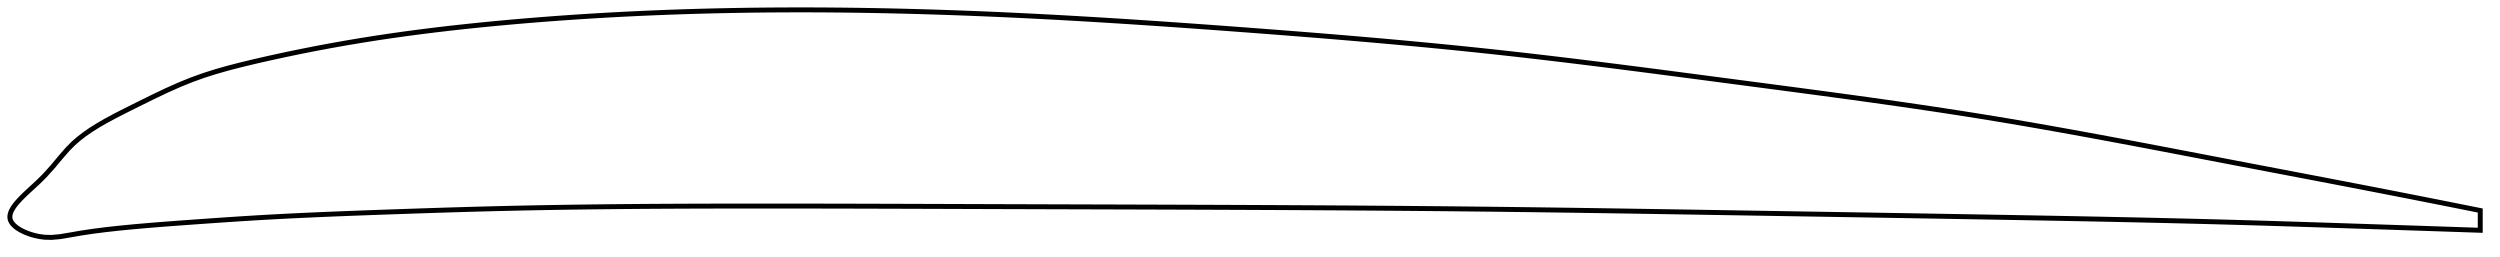 <?xml version="1.0" encoding="utf-8" ?>
<svg baseProfile="full" height="104.127" version="1.1" width="1012.261" xmlns="http://www.w3.org/2000/svg" xmlns:ev="http://www.w3.org/2001/xml-events" xmlns:xlink="http://www.w3.org/1999/xlink"><defs /><polygon fill="none" points="1004.261,85.24 1001.432,84.672 998.005,83.986 994.382,83.262 990.539,82.497 986.452,81.686 982.094,80.824 977.435,79.906 972.447,78.926 967.107,77.882 961.405,76.772 955.353,75.599 949.046,74.382 942.849,73.192 936.759,72.026 930.703,70.869 924.629,69.71 918.496,68.54 912.275,67.353 905.953,66.145 899.614,64.931 893.356,63.73 887.164,62.541 881.02,61.364 874.912,60.196 868.827,59.039 862.756,57.89 856.688,56.75 850.617,55.62 844.535,54.499 838.436,53.389 832.316,52.291 826.171,51.205 819.997,50.132 813.794,49.076 807.559,48.037 801.295,47.018 795.003,46.02 788.684,45.041 782.343,44.081 775.981,43.138 769.6,42.211 763.203,41.298 756.793,40.399 750.372,39.512 743.942,38.635 737.506,37.767 731.065,36.906 724.622,36.051 718.178,35.201 711.737,34.353 705.298,33.506 698.864,32.659 692.437,31.812 686.017,30.968 679.605,30.127 673.201,29.291 666.805,28.462 660.418,27.64 654.039,26.828 647.668,26.027 641.305,25.238 634.948,24.463 628.597,23.702 622.25,22.956 615.907,22.228 609.566,21.518 603.224,20.828 596.881,20.157 590.534,19.506 584.183,18.873 577.826,18.257 571.462,17.657 565.091,17.072 558.711,16.502 552.323,15.945 545.926,15.4 539.52,14.866 533.106,14.343 526.683,13.83 520.253,13.326 513.817,12.829 507.375,12.34 500.928,11.856 494.479,11.38 488.027,10.91 481.576,10.448 475.125,9.996 468.676,9.553 462.23,9.122 455.787,8.702 449.349,8.296 442.917,7.903 436.49,7.524 430.071,7.161 423.659,6.814 417.255,6.485 410.859,6.173 404.472,5.879 398.094,5.605 391.726,5.351 385.367,5.118 379.017,4.905 372.676,4.713 366.344,4.543 360.019,4.396 353.7,4.27 347.386,4.168 341.076,4.09 334.768,4.035 328.459,4.005 322.149,4.0 315.833,4.021 309.511,4.067 303.178,4.141 296.832,4.243 290.469,4.373 284.09,4.532 277.692,4.721 271.276,4.941 264.844,5.192 258.398,5.476 251.942,5.792 245.482,6.141 239.023,6.524 232.572,6.94 226.139,7.389 219.732,7.87 213.361,8.384 207.037,8.929 200.769,9.504 194.569,10.109 188.437,10.745 182.368,11.414 176.35,12.119 170.364,12.865 164.385,13.656 158.382,14.5 152.314,15.406 146.131,16.388 139.8,17.454 133.519,18.573 127.372,19.73 121.286,20.935 115.166,22.208 108.898,23.576 102.814,24.967 97.178,26.326 91.967,27.683 87.076,29.085 82.37,30.587 77.689,32.27 72.805,34.245 67.448,36.628 61.744,39.346 56.09,42.139 50.642,44.856 46.247,47.107 42.636,49.06 39.543,50.856 36.799,52.585 34.295,54.317 31.948,56.122 29.682,58.094 27.383,60.413 24.749,63.431 21.414,67.418 18.148,71.052 15.693,73.492 13.788,75.264 12.258,76.667 10.984,77.847 9.897,78.877 8.956,79.801 8.134,80.644 7.412,81.423 6.778,82.151 6.222,82.837 5.736,83.488 5.316,84.109 4.957,84.704 4.657,85.277 4.414,85.831 4.227,86.368 4.095,86.891 4.019,87.401 4.0,87.9 4.039,88.391 4.14,88.874 4.306,89.351 4.54,89.824 4.842,90.293 5.213,90.761 5.656,91.227 6.172,91.692 6.767,92.158 7.447,92.624 8.221,93.09 9.1,93.557 10.1,94.023 11.243,94.487 12.562,94.943 14.101,95.38 15.927,95.774 18.124,96.059 20.819,96.127 24.172,95.842 28.148,95.178 32.561,94.407 37.405,93.679 42.672,93.001 48.324,92.376 54.286,91.798 60.463,91.26 66.779,90.755 73.169,90.278 79.585,89.817 85.995,89.364 92.379,88.926 98.726,88.511 105.04,88.124 111.334,87.77 117.628,87.444 123.936,87.144 130.268,86.864 136.631,86.601 143.03,86.352 149.461,86.113 155.919,85.88 162.395,85.653 168.876,85.431 175.354,85.218 181.823,85.014 188.278,84.821 194.717,84.641 201.14,84.475 207.549,84.324 213.947,84.188 220.338,84.066 226.726,83.957 233.113,83.861 239.501,83.777 245.893,83.705 252.291,83.642 258.696,83.589 265.11,83.545 271.533,83.51 277.966,83.482 284.41,83.46 290.863,83.445 297.327,83.435 303.799,83.43 310.28,83.429 316.766,83.431 323.258,83.436 329.754,83.445 336.253,83.456 342.75,83.47 349.246,83.485 355.741,83.503 362.236,83.522 368.731,83.542 375.228,83.563 381.726,83.585 388.224,83.606 394.722,83.628 401.218,83.65 407.713,83.671 414.206,83.691 420.699,83.711 427.191,83.731 433.682,83.75 440.173,83.769 446.664,83.789 453.155,83.808 459.645,83.828 466.135,83.849 472.625,83.87 479.116,83.893 485.606,83.916 492.096,83.94 498.586,83.966 505.076,83.993 511.565,84.022 518.054,84.053 524.543,84.086 531.031,84.121 537.519,84.158 544.006,84.198 550.491,84.24 556.976,84.286 563.46,84.334 569.943,84.386 576.424,84.441 582.904,84.499 589.382,84.562 595.859,84.628 602.335,84.698 608.808,84.773 615.28,84.851 621.75,84.934 628.218,85.02 634.685,85.109 641.151,85.201 647.616,85.296 654.081,85.393 660.546,85.493 667.013,85.594 673.482,85.697 679.954,85.801 686.43,85.907 692.912,86.013 699.399,86.12 705.895,86.227 712.386,86.334 718.867,86.441 725.337,86.548 731.796,86.654 738.245,86.761 744.684,86.868 751.116,86.975 757.541,87.082 763.964,87.19 770.385,87.298 776.81,87.407 783.242,87.517 789.686,87.627 796.146,87.739 802.628,87.851 809.112,87.965 815.563,88.079 821.976,88.194 828.349,88.311 834.684,88.429 840.983,88.549 847.249,88.672 853.488,88.798 859.706,88.928 865.911,89.062 872.114,89.2 878.324,89.344 884.556,89.494 890.823,89.651 897.143,89.816 903.537,89.99 910.003,90.173 916.39,90.361 922.672,90.552 928.875,90.746 935.038,90.942 941.211,91.141 947.464,91.346 953.874,91.557 960.14,91.764 966.049,91.96 971.579,92.144 976.736,92.316 981.543,92.476 986.03,92.626 990.228,92.767 994.168,92.9 997.875,93.024 1001.376,93.142 1004.261,93.24" stroke="black" stroke-width="2.0" /></svg>
